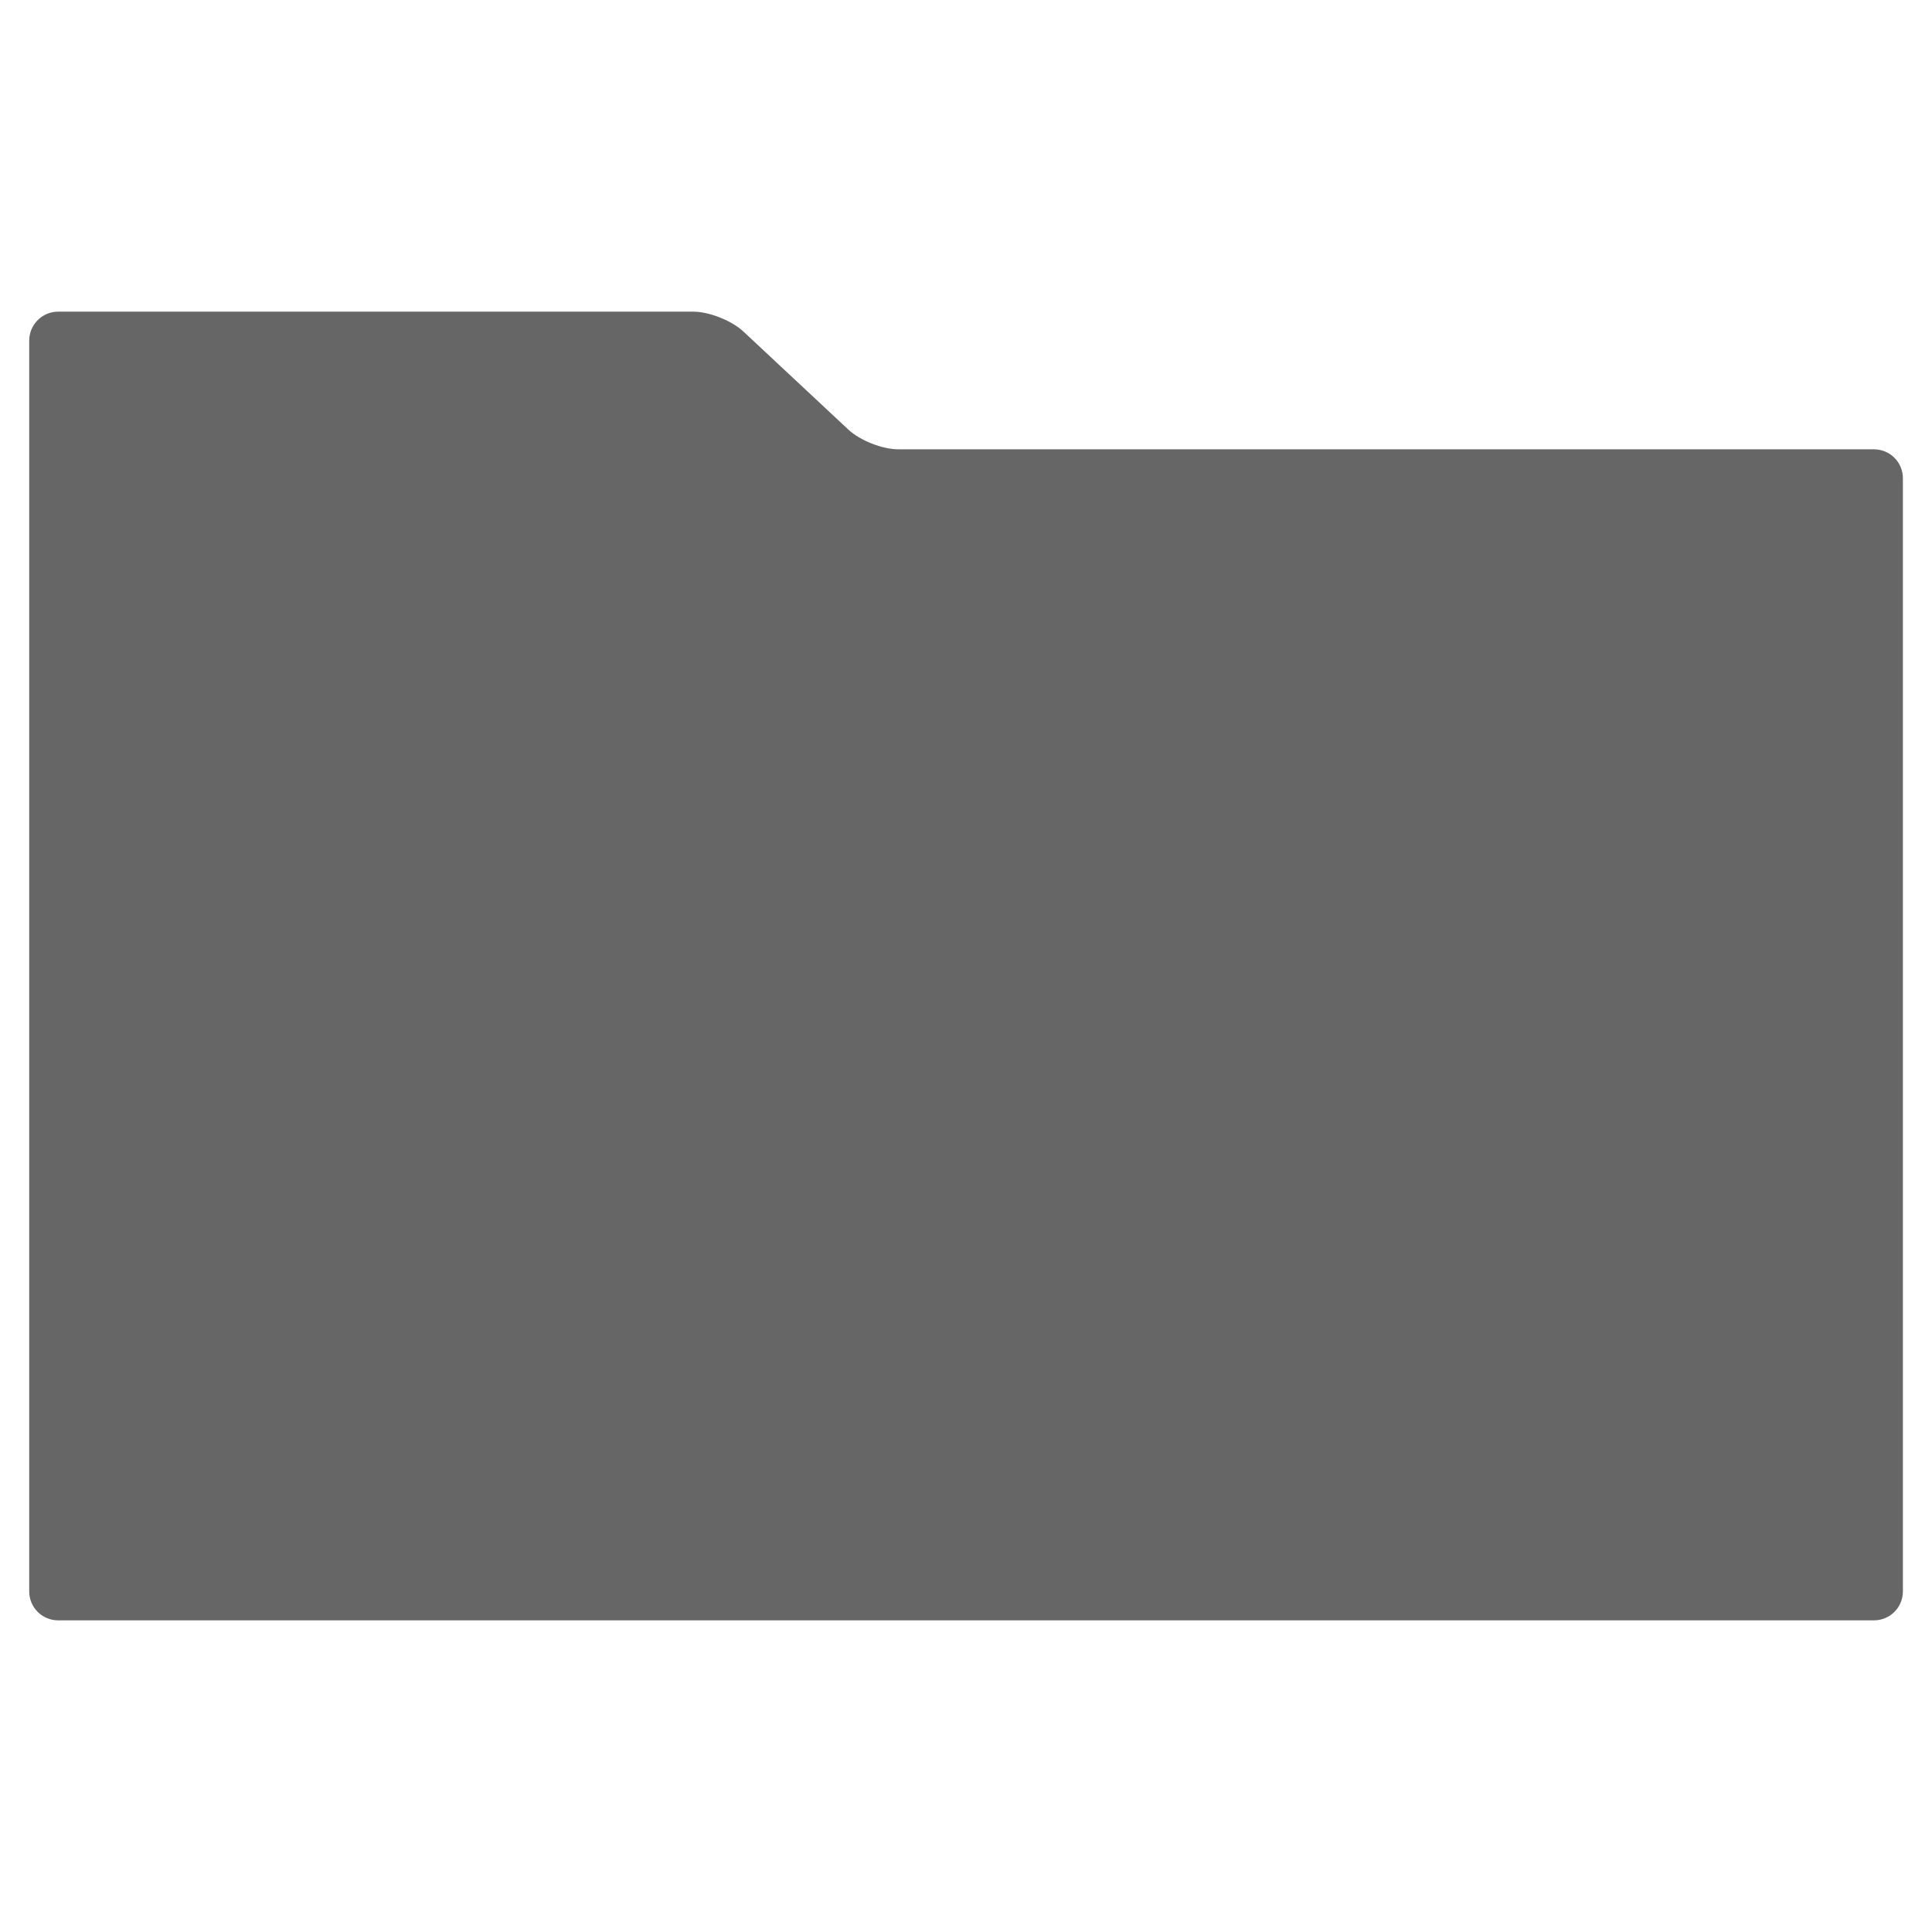 <?xml version="1.0" encoding="utf-8"?>
<!-- Generated by IcoMoon.io -->
<!DOCTYPE svg PUBLIC "-//W3C//DTD SVG 1.1//EN" "http://www.w3.org/Graphics/SVG/1.1/DTD/svg11.dtd">
<svg version="1.1" xmlns="http://www.w3.org/2000/svg" xmlns:xlink="http://www.w3.org/1999/xlink" width="16" height="16" viewBox="0 0 16 16">
<g>
</g>
	<path d="M15.518 3.721h-8.078c-0.133 0-0.318-0.073-0.415-0.164l-0.869-0.812c-0.097-0.090-0.283-0.164-0.415-0.164h-5.259c-0.133 0-0.24 0.107-0.24 0.24v10.358c0 0.133 0.107 0.24 0.24 0.24h15.037c0.133 0 0.24-0.107 0.24-0.24v-9.218c0-0.133-0.107-0.24-0.24-0.24z" fill="#666666" />
</svg>
